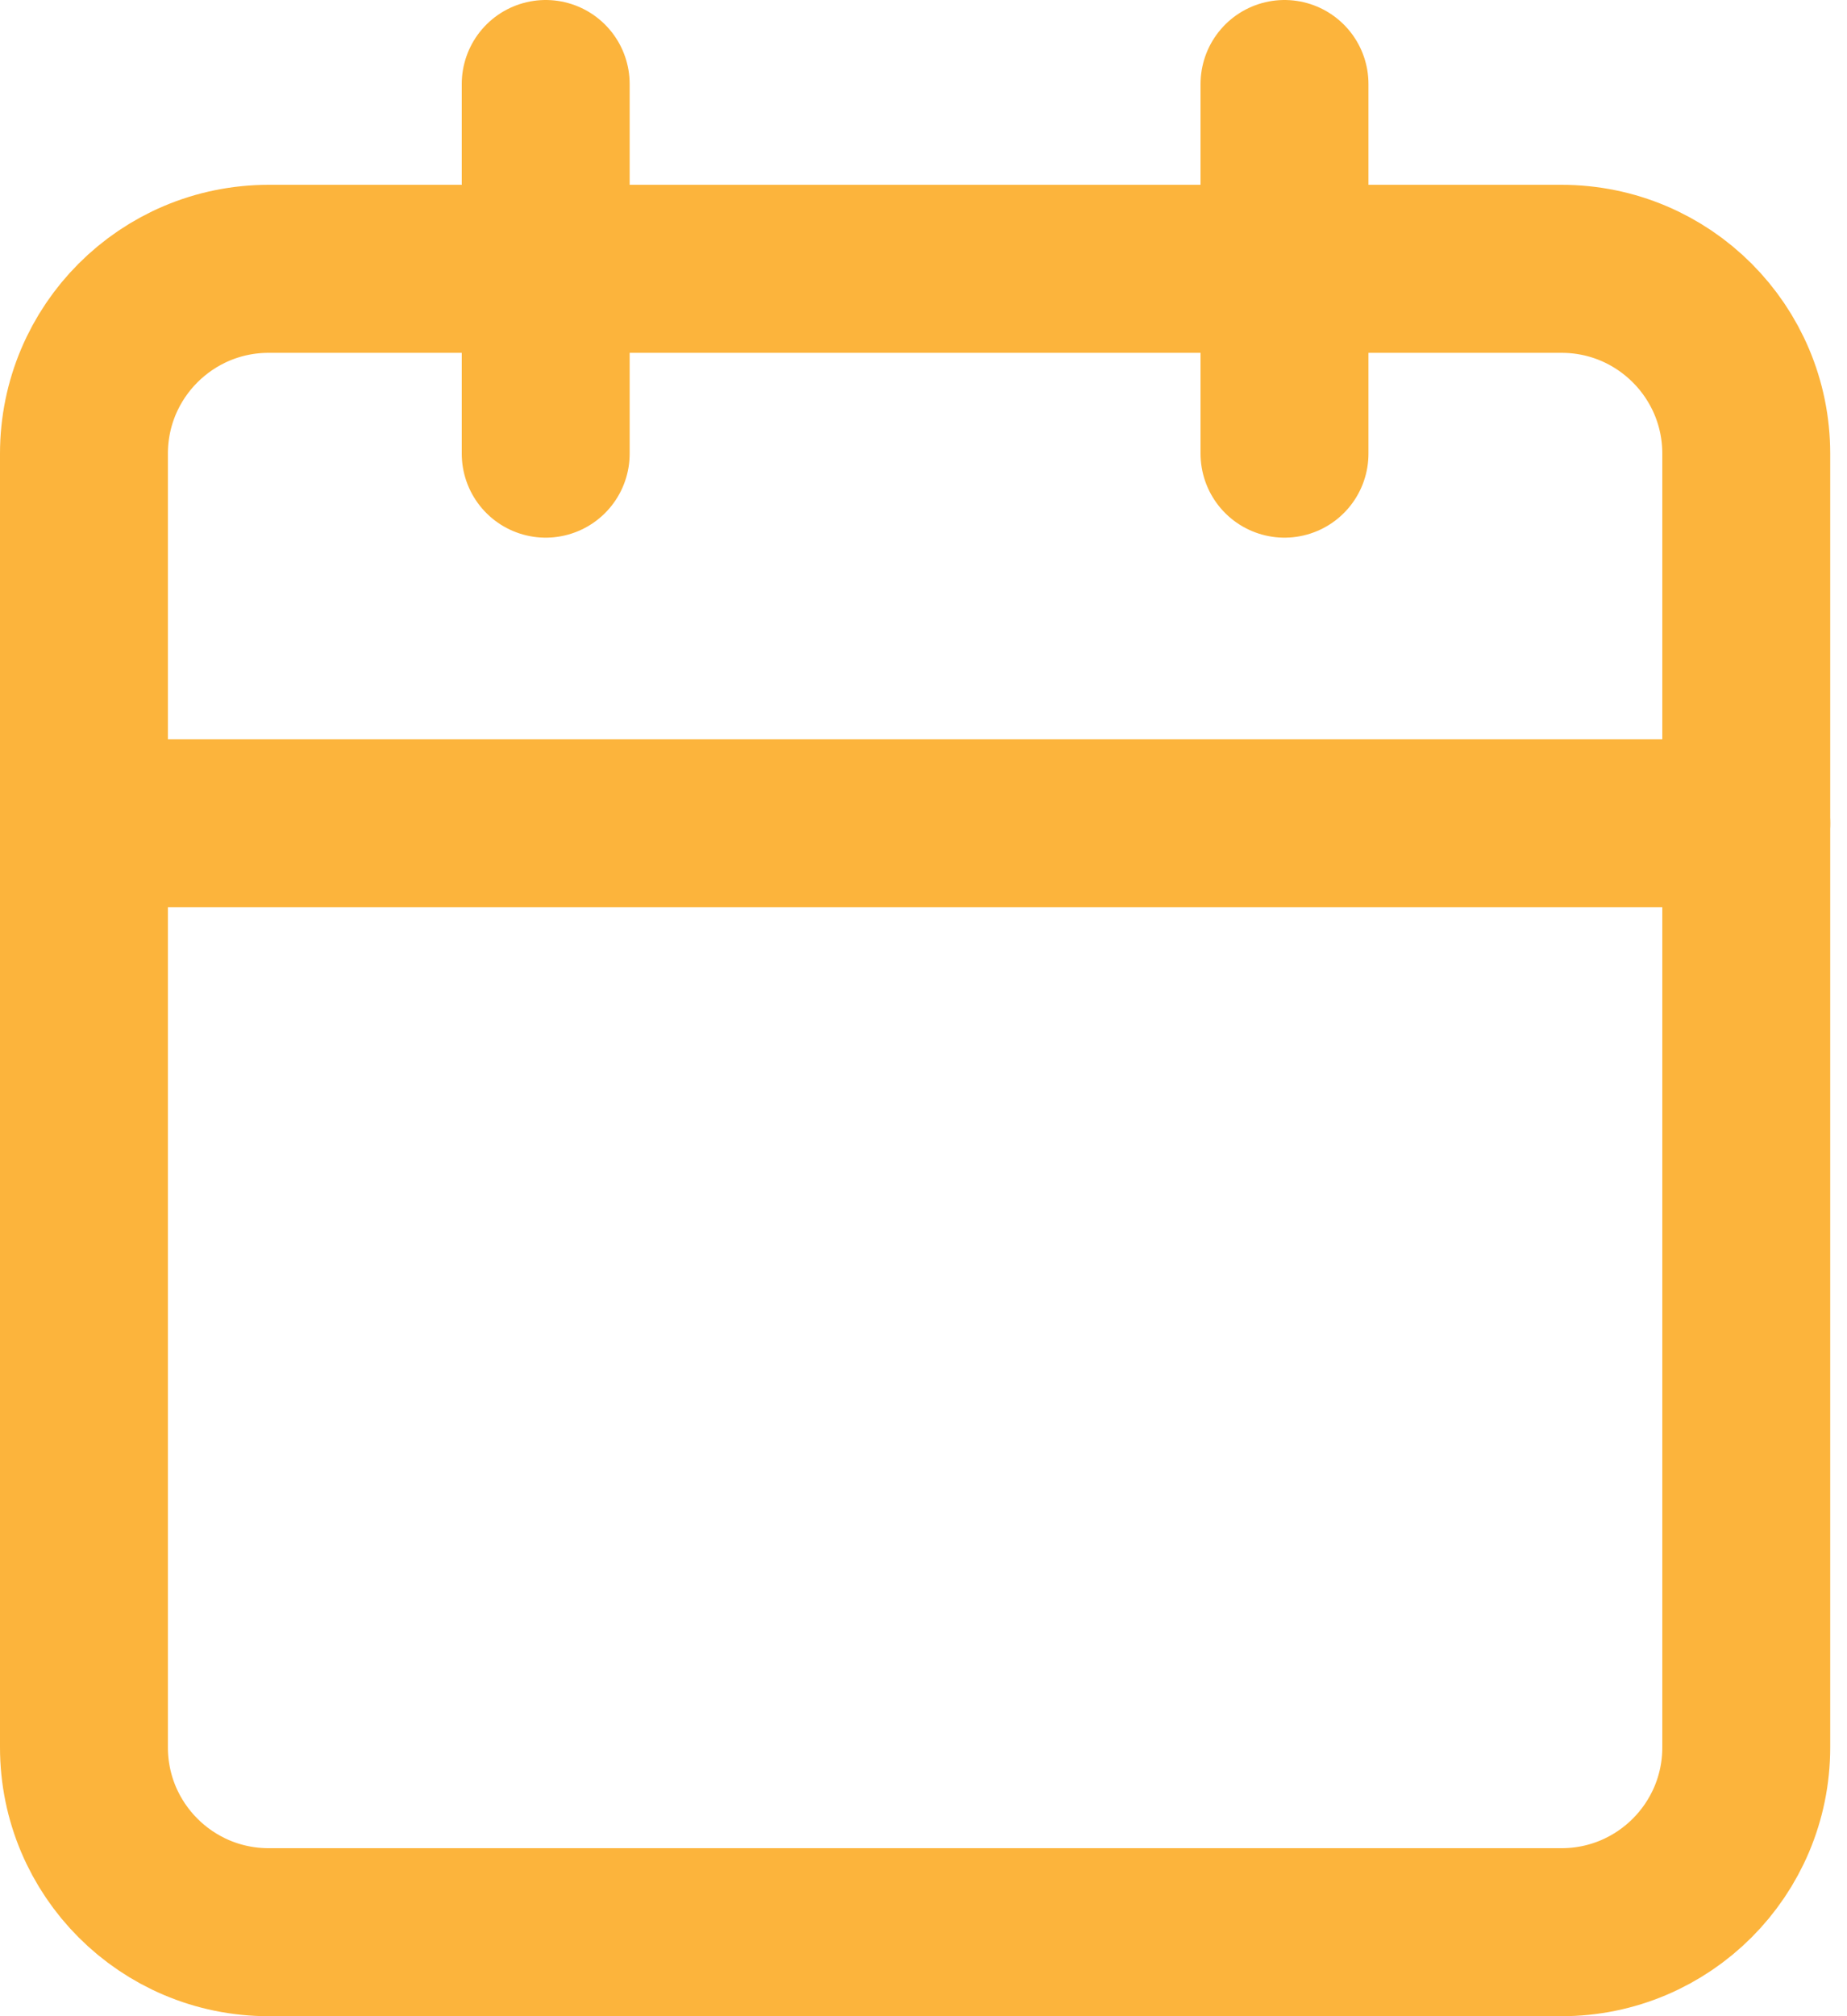 <svg width="22" height="24" viewBox="0 0 22 24" fill="none" xmlns="http://www.w3.org/2000/svg">
<path d="M18.6 3.2H3.2C1.985 3.2 1 4.185 1 5.4V20.8C1 22.015 1.985 23 3.2 23H18.6C19.815 23 20.8 22.015 20.8 20.8V5.4C20.8 4.185 19.815 3.2 18.6 3.2Z" stroke="#FCB43C" stroke-width="2" stroke-linecap="round" stroke-linejoin="round"/>
<path d="M15.3 1V5.4" stroke="#FCB43C" stroke-width="2" stroke-linecap="round" stroke-linejoin="round"/>
<path d="M6.5 1V5.4" stroke="#FCB43C" stroke-width="2" stroke-linecap="round" stroke-linejoin="round"/>
<path d="M1 9.8H20.8" stroke="#FCB43C" stroke-width="2" stroke-linecap="round" stroke-linejoin="round"/>
</svg>
